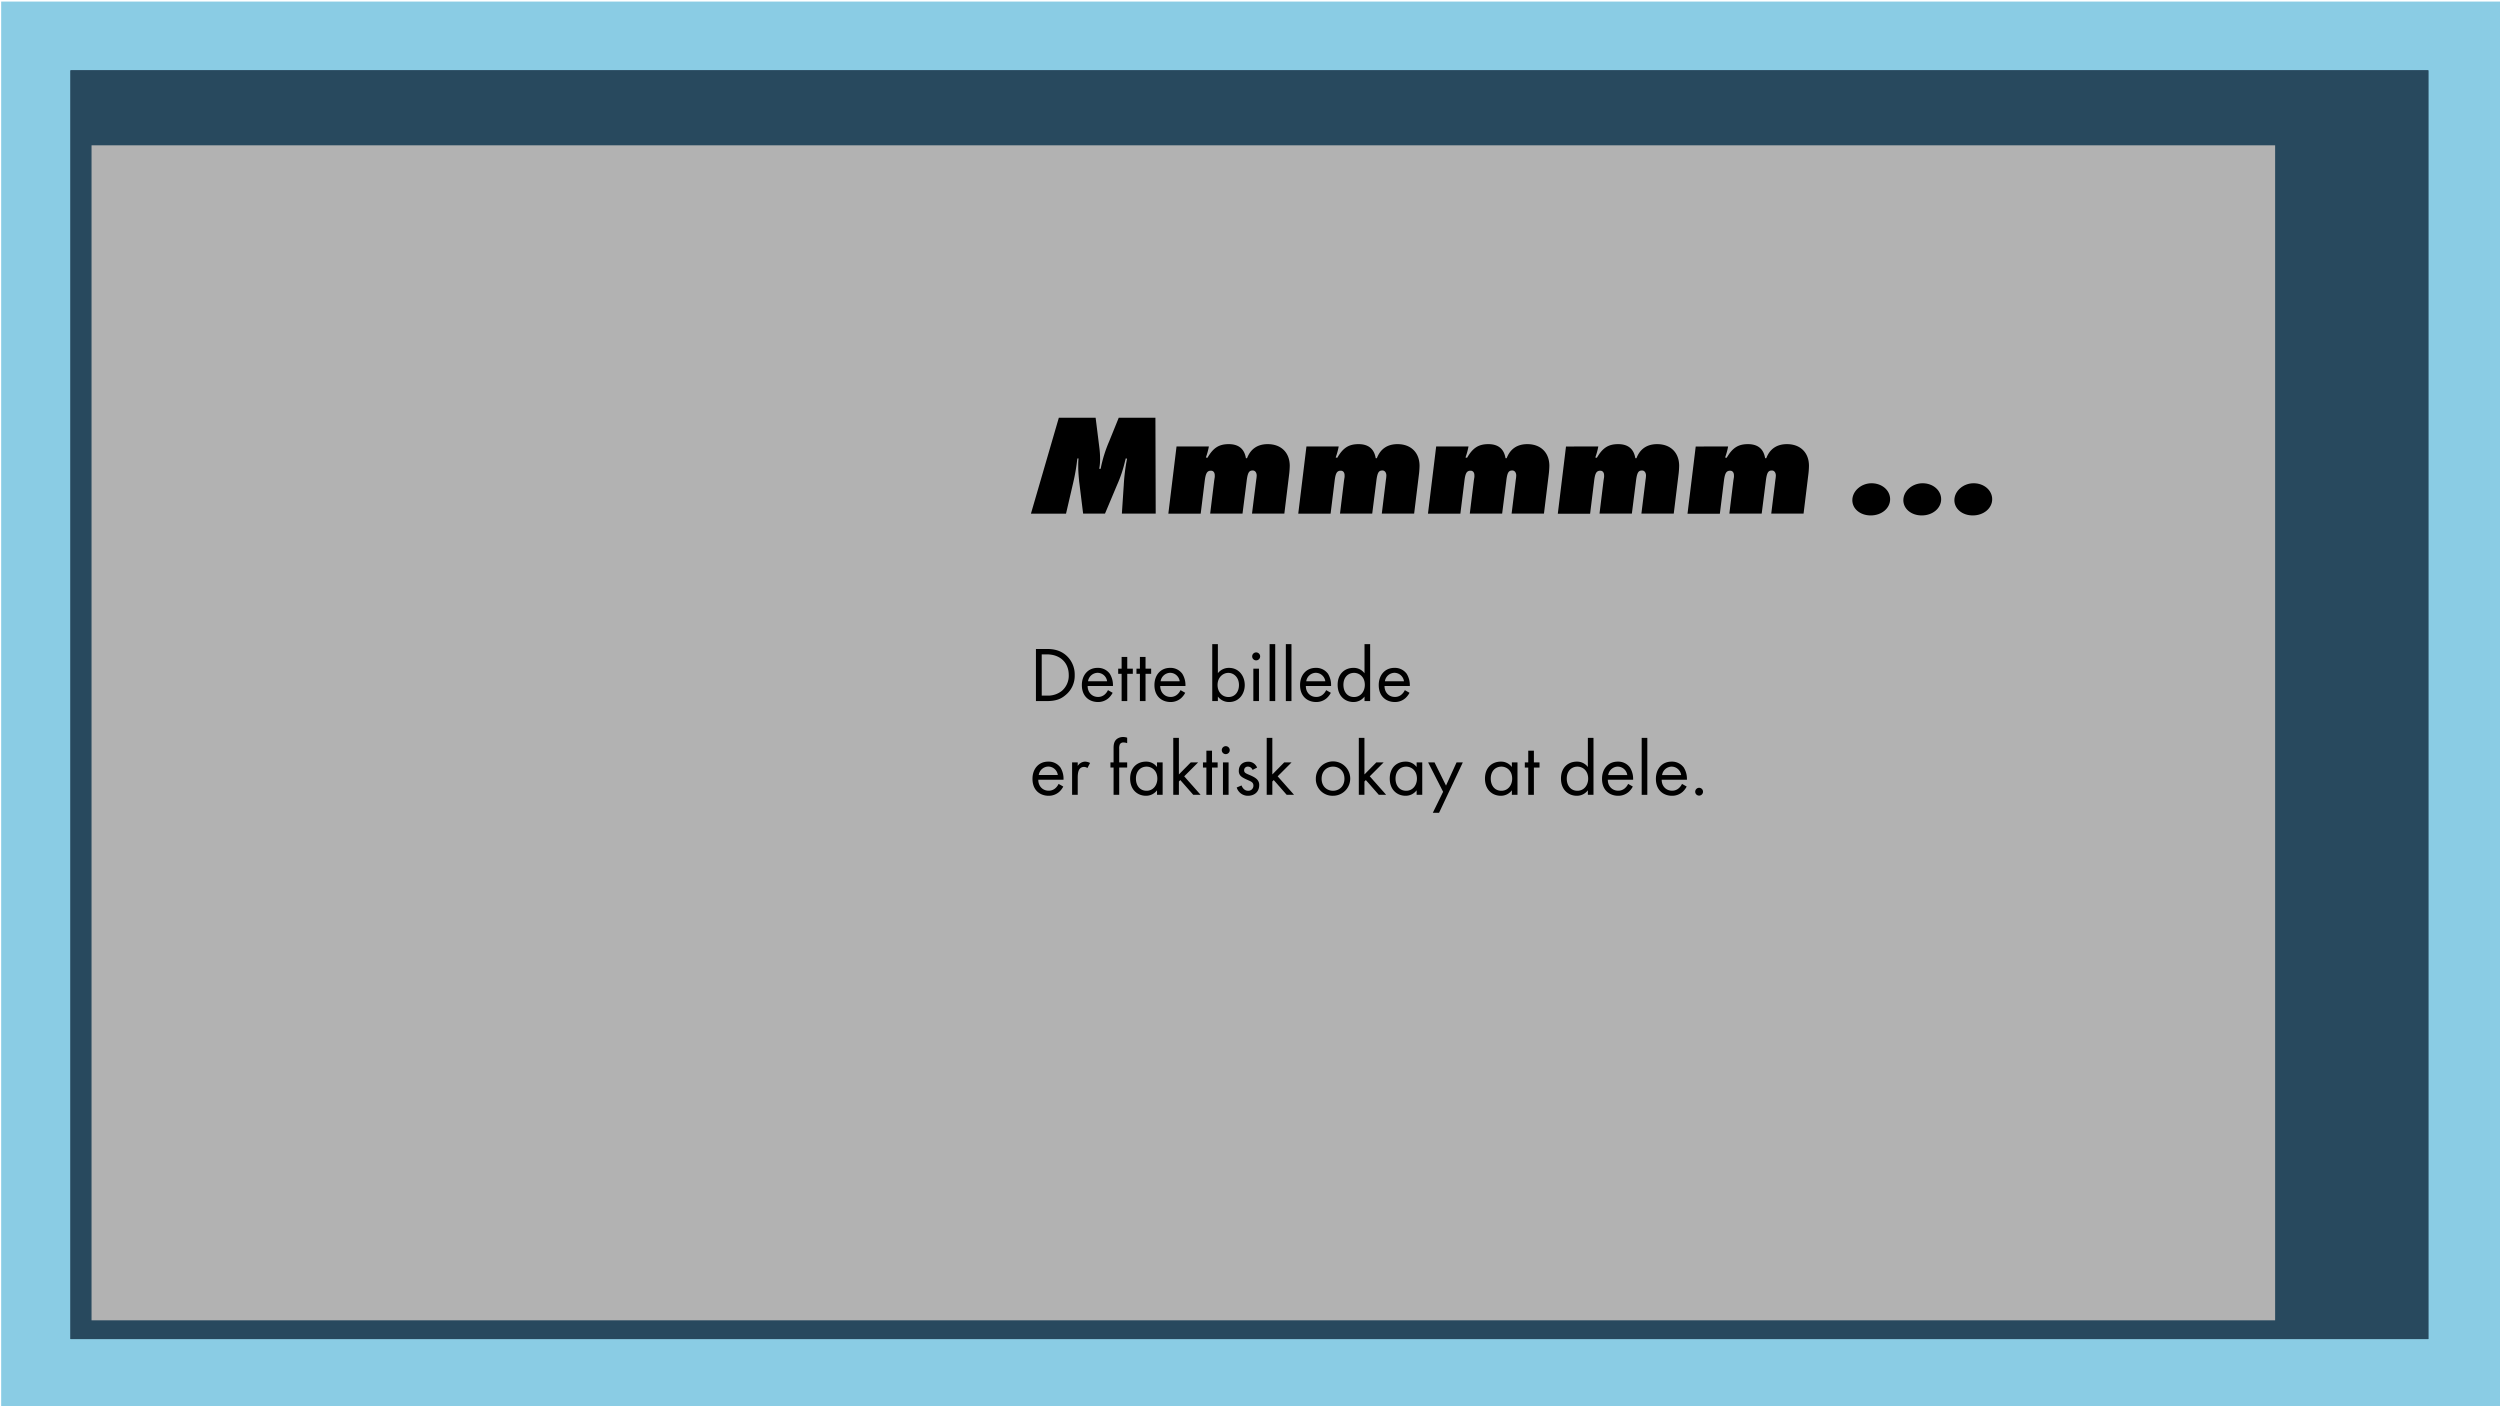 <svg xmlns="http://www.w3.org/2000/svg" viewBox="0 0 1600 900"><defs><style>.cls-1{fill:#8acce4;}.cls-2{fill:#28495e;}.cls-3{fill:#b2b2b2;}</style></defs><title>game over 1</title><g id="gamer_over_1_baggrund" data-name="gamer over 1 baggrund"><rect class="cls-1" x="0.75" y="1" width="1600" height="900"/><rect class="cls-2" x="45.25" y="45" width="1509" height="812"/><rect class="cls-2" x="45" y="45" width="1509" height="812"/><rect class="cls-3" x="58.59" y="93" width="1397.49" height="752"/></g><g id="tekst"><path d="M739.47,267.33l.18,61.36H718l1.2-18.13a119,119,0,0,1,2.11-17l-.82-.19-.47,1.75a81.94,81.94,0,0,1-5,15l-7.82,18.59h-14l-2.39-19.41c-.18-1.11-.27-2.67-.46-4.6q-.27-3.45-.27-5.52V298a43.51,43.51,0,0,1,.18-4.6h-.74l-.18,1.38a129,129,0,0,1-2.58,14.54l-4.5,19.41H659.8l17.85-61.36H701.2l2.39,19.13a55.2,55.2,0,0,1,.46,6.81,32.46,32.46,0,0,1-.55,6.71h.92a85.38,85.38,0,0,1,5.42-17.47L716,267.33Z"/><path d="M773.69,285.73a44.28,44.28,0,0,1-1.93,7.08l1,.18c3.68-6.34,7.36-8.74,13.62-8.74s10,2.95,11,9h.73c2.3-6,6.81-9,13.25-9,8.56,0,14.08,5.43,14.08,13.9a54.16,54.16,0,0,1-.46,6l-3,24.57h-20.7L804,307a19.09,19.09,0,0,0,.28-2.67c0-1.84-1-3.22-2.49-3.22-2.48,0-3.31,1.38-4,7.27l-2.58,20.33h-20.7l2.58-21.16.36-2.3v-1c0-1.84-.92-3-2.39-3-2.48,0-3.4,1.47-4.05,6.62l-2.57,20.89h-20.7l5.24-43Z"/><path d="M856.77,285.73a45.38,45.38,0,0,1-1.93,7.08l1,.18c3.68-6.34,7.36-8.74,13.61-8.74s10,2.95,11,9h.74c2.3-6,6.81-9,13.25-9,8.55,0,14.07,5.43,14.07,13.9a51.81,51.81,0,0,1-.46,6l-3,24.57h-20.7L887,307a19.77,19.77,0,0,0,.27-2.67c0-1.84-1-3.22-2.48-3.22-2.49,0-3.31,1.38-4,7.27l-2.57,20.33H857.6l2.57-21.16.37-2.3v-1c0-1.84-.92-3-2.39-3-2.48,0-3.4,1.47-4,6.62l-2.57,20.89h-20.7l5.24-43Z"/><path d="M939.84,285.73a44.28,44.28,0,0,1-1.93,7.08l1,.18c3.68-6.34,7.37-8.74,13.62-8.74s10,2.95,11,9h.74c2.3-6,6.8-9,13.24-9,8.56,0,14.08,5.43,14.08,13.9a54.16,54.16,0,0,1-.46,6l-3,24.57h-20.7L970.11,307a19.09,19.09,0,0,0,.28-2.67c0-1.84-1-3.22-2.49-3.22-2.48,0-3.31,1.38-3.95,7.27l-2.58,20.33h-20.7l2.58-21.16.37-2.3v-1c0-1.84-.92-3-2.4-3-2.48,0-3.4,1.47-4,6.62l-2.58,20.89H913.9l5.25-43Z"/><path d="M1022.92,285.73a44.28,44.28,0,0,1-1.93,7.08l1,.18c3.68-6.34,7.36-8.74,13.62-8.74s10,2.95,11,9h.73c2.3-6,6.81-9,13.25-9,8.56,0,14.07,5.43,14.07,13.9a51.81,51.81,0,0,1-.46,6l-3,24.57h-20.7l2.67-21.71a19.77,19.77,0,0,0,.27-2.67c0-1.84-1-3.22-2.48-3.22-2.48,0-3.31,1.38-4,7.27l-2.57,20.33h-20.7l2.58-21.16.36-2.3v-1c0-1.84-.92-3-2.39-3-2.48,0-3.4,1.47-4,6.62l-2.57,20.89H997l5.24-43Z"/><path d="M1106,285.73a45.38,45.38,0,0,1-1.93,7.08l1,.18c3.68-6.34,7.36-8.74,13.61-8.74s10,2.95,11,9h.74c2.3-6,6.81-9,13.25-9,8.55,0,14.07,5.43,14.07,13.9a51.81,51.81,0,0,1-.46,6l-3,24.57H1133.6l2.66-21.71a19.09,19.09,0,0,0,.28-2.67c0-1.84-1-3.22-2.48-3.22-2.49,0-3.32,1.38-4,7.27l-2.58,20.33h-20.69l2.57-21.16.37-2.3v-1c0-1.84-.92-3-2.39-3-2.49,0-3.41,1.47-4.05,6.62l-2.58,20.89h-20.7l5.25-43Z"/><path d="M1209.68,319.49c0,5.79-5.43,10.39-12.42,10.39-6.72,0-11.77-4.23-11.77-9.75,0-5.89,5.7-10.85,12.32-10.85S1209.68,313.78,1209.68,319.49Z"/><path d="M1242.34,319.49c0,5.79-5.43,10.39-12.42,10.39-6.72,0-11.78-4.23-11.78-9.75,0-5.89,5.71-10.85,12.33-10.85S1242.34,313.78,1242.34,319.49Z"/><path d="M1275,319.49c0,5.79-5.43,10.39-12.42,10.39-6.72,0-11.78-4.23-11.78-9.75,0-5.89,5.71-10.85,12.33-10.85S1275,313.78,1275,319.49Z"/><path d="M663,415.34h6.8c3.36,0,8.11.35,12.31,3.9a16.26,16.26,0,0,1,5.7,12.8,15.88,15.88,0,0,1-5.85,12.8c-3.05,2.6-6.25,3.85-12.2,3.85H663Zm3.71,29.85H670a14.26,14.26,0,0,0,9.55-3A12.76,12.76,0,0,0,684,432c0-8-5.6-13.2-14-13.2H666.7Z"/><path d="M712.1,443.39a12.46,12.46,0,0,1-2.56,3.35,10.07,10.07,0,0,1-6.9,2.55c-5,0-10.25-3.15-10.25-10.85,0-6.2,3.8-11,10.05-11a9.27,9.27,0,0,1,7.85,3.8,13.85,13.85,0,0,1,2,7.8H696.09c0,4.3,3,7,6.6,7a6.33,6.33,0,0,0,4.26-1.5,8.23,8.23,0,0,0,2.14-2.85ZM708.54,436a6.19,6.19,0,0,0-6.1-5.4,6.31,6.31,0,0,0-6.1,5.4Z"/><path d="M721.44,431.24v17.45h-3.6V431.24h-2.2v-3.3h2.2v-7.5h3.6v7.5H725v3.3Z"/><path d="M733.14,431.24v17.45h-3.6V431.24h-2.2v-3.3h2.2v-7.5h3.6v7.5h3.6v3.3Z"/><path d="M758.54,443.39a12.41,12.41,0,0,1-2.55,3.35,10.07,10.07,0,0,1-6.9,2.55c-5,0-10.25-3.15-10.25-10.85,0-6.2,3.8-11,10-11a9.28,9.28,0,0,1,7.85,3.8,13.93,13.93,0,0,1,2,7.8H742.54c.05,4.3,3,7,6.6,7a6.31,6.31,0,0,0,4.25-1.5,8.27,8.27,0,0,0,2.15-2.85ZM755,436a6.21,6.21,0,0,0-6.1-5.4,6.31,6.31,0,0,0-6.1,5.4Z"/><path d="M779.44,448.69h-3.6V412.24h3.6v18.6a8.92,8.92,0,0,1,7.1-3.4c6.5,0,10.1,5.4,10.1,11s-3.65,10.85-9.95,10.85a8.81,8.81,0,0,1-7.25-3.5Zm13.5-10.25c0-5.1-3.45-7.8-6.8-7.8s-6.9,2.75-6.9,7.75c0,4.25,2.7,7.7,7,7.7S792.94,442.59,792.94,438.44Z"/><path d="M803.94,417.54a2.55,2.55,0,1,1-2.55,2.55A2.56,2.56,0,0,1,803.94,417.54Zm1.8,10.4v20.75h-3.6V427.94Z"/><path d="M816.14,412.24v36.45h-3.6V412.24Z"/><path d="M826.54,412.24v36.45h-3.6V412.24Z"/><path d="M851.74,443.39a12.41,12.41,0,0,1-2.55,3.35,10.07,10.07,0,0,1-6.9,2.55c-5,0-10.25-3.15-10.25-10.85,0-6.2,3.8-11,10.05-11a9.28,9.28,0,0,1,7.85,3.8,13.93,13.93,0,0,1,1.95,7.8H835.74c0,4.3,3,7,6.6,7a6.31,6.31,0,0,0,4.25-1.5,8.27,8.27,0,0,0,2.15-2.85ZM848.19,436a6.21,6.21,0,0,0-6.1-5.4A6.31,6.31,0,0,0,836,436Z"/><path d="M873.29,412.24h3.6v36.45h-3.6v-2.9a8.75,8.75,0,0,1-7.1,3.5c-5.25,0-10.1-3.7-10.1-11s4.8-10.85,10.1-10.85a8.58,8.58,0,0,1,7.1,3.45Zm-13.5,26.05c0,4.45,2.5,7.8,6.8,7.8s6.9-3.65,6.9-7.75c0-5.35-3.7-7.7-6.9-7.7C863,430.64,859.79,433.24,859.79,438.29Z"/><path d="M902.09,443.39a12.41,12.41,0,0,1-2.55,3.35,10.07,10.07,0,0,1-6.9,2.55c-5,0-10.25-3.15-10.25-10.85,0-6.2,3.8-11,10.05-11a9.28,9.28,0,0,1,7.85,3.8,13.93,13.93,0,0,1,2,7.8H886.09c0,4.3,3,7,6.6,7a6.31,6.31,0,0,0,4.25-1.5,8.27,8.27,0,0,0,2.15-2.85ZM898.54,436a6.21,6.21,0,0,0-6.1-5.4,6.31,6.31,0,0,0-6.1,5.4Z"/><path d="M680.5,503.39a12.41,12.41,0,0,1-2.55,3.35,10.1,10.1,0,0,1-6.91,2.55c-5,0-10.25-3.15-10.25-10.85,0-6.2,3.8-11,10.05-11a9.29,9.29,0,0,1,7.86,3.8,13.93,13.93,0,0,1,1.95,7.8H664.5c0,4.3,3,7,6.59,7a6.33,6.33,0,0,0,4.26-1.5,8.39,8.39,0,0,0,2.15-2.85ZM677,496a6.21,6.21,0,0,0-6.11-5.4,6.29,6.29,0,0,0-6.09,5.4Z"/><path d="M686.14,487.94h3.6v2.25a5.77,5.77,0,0,1,4.71-2.75,7.64,7.64,0,0,1,3.2.85l-1.7,3.25a3.75,3.75,0,0,0-2.11-.7,3.5,3.5,0,0,0-2.9,1.3c-.6.8-1.2,2.2-1.2,5.6v10.95h-3.6Z"/><path d="M716.29,491.24v17.45h-3.6V491.24h-2v-3.3h2v-9.05c0-1.9.15-4.3,2-5.85a6.46,6.46,0,0,1,4.15-1.35,7.25,7.25,0,0,1,2.55.44v3.5a6.74,6.74,0,0,0-2.35-.44,2.5,2.5,0,0,0-2.3,1.1,6.24,6.24,0,0,0-.45,3v8.65h5.1v3.3Z"/><path d="M740.49,487.94h3.6v20.75h-3.6v-2.9a8.75,8.75,0,0,1-7.1,3.5c-5.25,0-10.1-3.7-10.1-11s4.8-10.85,10.1-10.85a8.58,8.58,0,0,1,7.1,3.45ZM727,498.29c0,4.45,2.5,7.8,6.8,7.8s6.9-3.65,6.9-7.75c0-5.35-3.7-7.7-6.9-7.7C730.24,490.64,727,493.24,727,498.29Z"/><path d="M754.49,472.24v23.4l7.6-7.7h4.7l-8.9,8.9,10.5,11.85h-4.7l-8.3-9.45-.9.9v8.55h-3.6V472.24Z"/><path d="M775.69,491.24v17.45h-3.6V491.24h-2.2v-3.3h2.2v-7.5h3.6v7.5h3.6v3.3Z"/><path d="M784.49,477.54a2.55,2.55,0,1,1-2.55,2.55A2.56,2.56,0,0,1,784.49,477.54Zm1.8,10.4v20.75h-3.6V487.94Z"/><path d="M801.64,492.74a3.18,3.18,0,0,0-2.9-2.1,2.29,2.29,0,0,0-2.5,2.35c0,1.5,1,1.95,3.35,2.95,3,1.25,4.4,2.2,5.2,3.2a4.91,4.91,0,0,1,1.1,3.35c0,4.35-3.15,6.8-7.15,6.8a7.42,7.42,0,0,1-7.25-5.3l3.1-1.3c.4,1.1,1.6,3.4,4.2,3.4a3.22,3.22,0,0,0,3.4-3.3c0-2-1.4-2.6-3.35-3.45-2.5-1.1-4.1-1.9-5.05-3a4.51,4.51,0,0,1-.95-3.05c0-3.65,2.55-5.8,6-5.8a6,6,0,0,1,5.7,3.75Z"/><path d="M814.29,472.24v23.4l7.6-7.7h4.7l-8.9,8.9,10.5,11.85h-4.7l-8.3-9.45-.9.9v8.55h-3.6V472.24Z"/><path d="M842.14,498.39a11,11,0,1,1,11,10.9A10.65,10.65,0,0,1,842.14,498.39Zm3.7,0c0,5.1,3.6,7.7,7.3,7.7s7.3-2.65,7.3-7.7-3.5-7.75-7.3-7.75S845.84,493.34,845.84,498.39Z"/><path d="M873.24,472.24v23.4l7.6-7.7h4.7l-8.9,8.9,10.5,11.85h-4.7l-8.3-9.45-.9.9v8.55h-3.6V472.24Z"/><path d="M906.64,487.94h3.6v20.75h-3.6v-2.9a8.75,8.75,0,0,1-7.1,3.5c-5.25,0-10.1-3.7-10.1-11s4.8-10.85,10.1-10.85a8.58,8.58,0,0,1,7.1,3.45Zm-13.5,10.35c0,4.45,2.5,7.8,6.8,7.8s6.9-3.65,6.9-7.75c0-5.35-3.7-7.7-6.9-7.7C896.39,490.64,893.14,493.24,893.14,498.29Z"/><path d="M923.59,506.74,914,487.94h4.1l7.35,14.85,6.75-14.85h4L921,520.19h-4Z"/><path d="M967.59,487.94h3.6v20.75h-3.6v-2.9a8.75,8.75,0,0,1-7.1,3.5c-5.25,0-10.1-3.7-10.1-11s4.8-10.85,10.1-10.85a8.58,8.58,0,0,1,7.1,3.45Zm-13.5,10.35c0,4.45,2.5,7.8,6.8,7.8s6.9-3.65,6.9-7.75c0-5.35-3.7-7.7-6.9-7.7C957.34,490.64,954.09,493.24,954.09,498.29Z"/><path d="M981.69,491.24v17.45h-3.61V491.24h-2.2v-3.3h2.2v-7.5h3.61v7.5h3.6v3.3Z"/><path d="M1016.23,472.24h3.6v36.45h-3.6v-2.9a8.74,8.74,0,0,1-7.1,3.5c-5.25,0-10.1-3.7-10.1-11s4.8-10.85,10.1-10.85a8.57,8.57,0,0,1,7.1,3.45Zm-13.5,26.05c0,4.45,2.5,7.8,6.8,7.8s6.9-3.65,6.9-7.75c0-5.35-3.7-7.7-6.9-7.7C1006,490.64,1002.73,493.24,1002.73,498.29Z"/><path d="M1045,503.39a12.41,12.41,0,0,1-2.55,3.35,10.07,10.07,0,0,1-6.9,2.55c-5,0-10.25-3.15-10.25-10.85,0-6.2,3.8-11,10.05-11a9.28,9.28,0,0,1,7.85,3.8,13.93,13.93,0,0,1,2,7.8H1029c0,4.3,3,7,6.6,7a6.31,6.31,0,0,0,4.25-1.5,8.27,8.27,0,0,0,2.15-2.85Zm-3.55-7.35a6.21,6.21,0,0,0-6.1-5.4,6.31,6.31,0,0,0-6.1,5.4Z"/><path d="M1054.28,472.24v36.45h-3.6V472.24Z"/><path d="M1079.48,503.39a12.41,12.41,0,0,1-2.55,3.35,10.07,10.07,0,0,1-6.9,2.55c-5,0-10.25-3.15-10.25-10.85,0-6.2,3.8-11,10-11a9.28,9.28,0,0,1,7.85,3.8,13.93,13.93,0,0,1,2,7.8h-16.15c0,4.3,3,7,6.6,7a6.31,6.31,0,0,0,4.25-1.5,8.27,8.27,0,0,0,2.15-2.85Zm-3.55-7.35a6.21,6.21,0,0,0-6.1-5.4,6.31,6.31,0,0,0-6.1,5.4Z"/><path d="M1087.43,504.19a2.5,2.5,0,1,1-2.5,2.5A2.54,2.54,0,0,1,1087.43,504.19Z"/></g></svg>